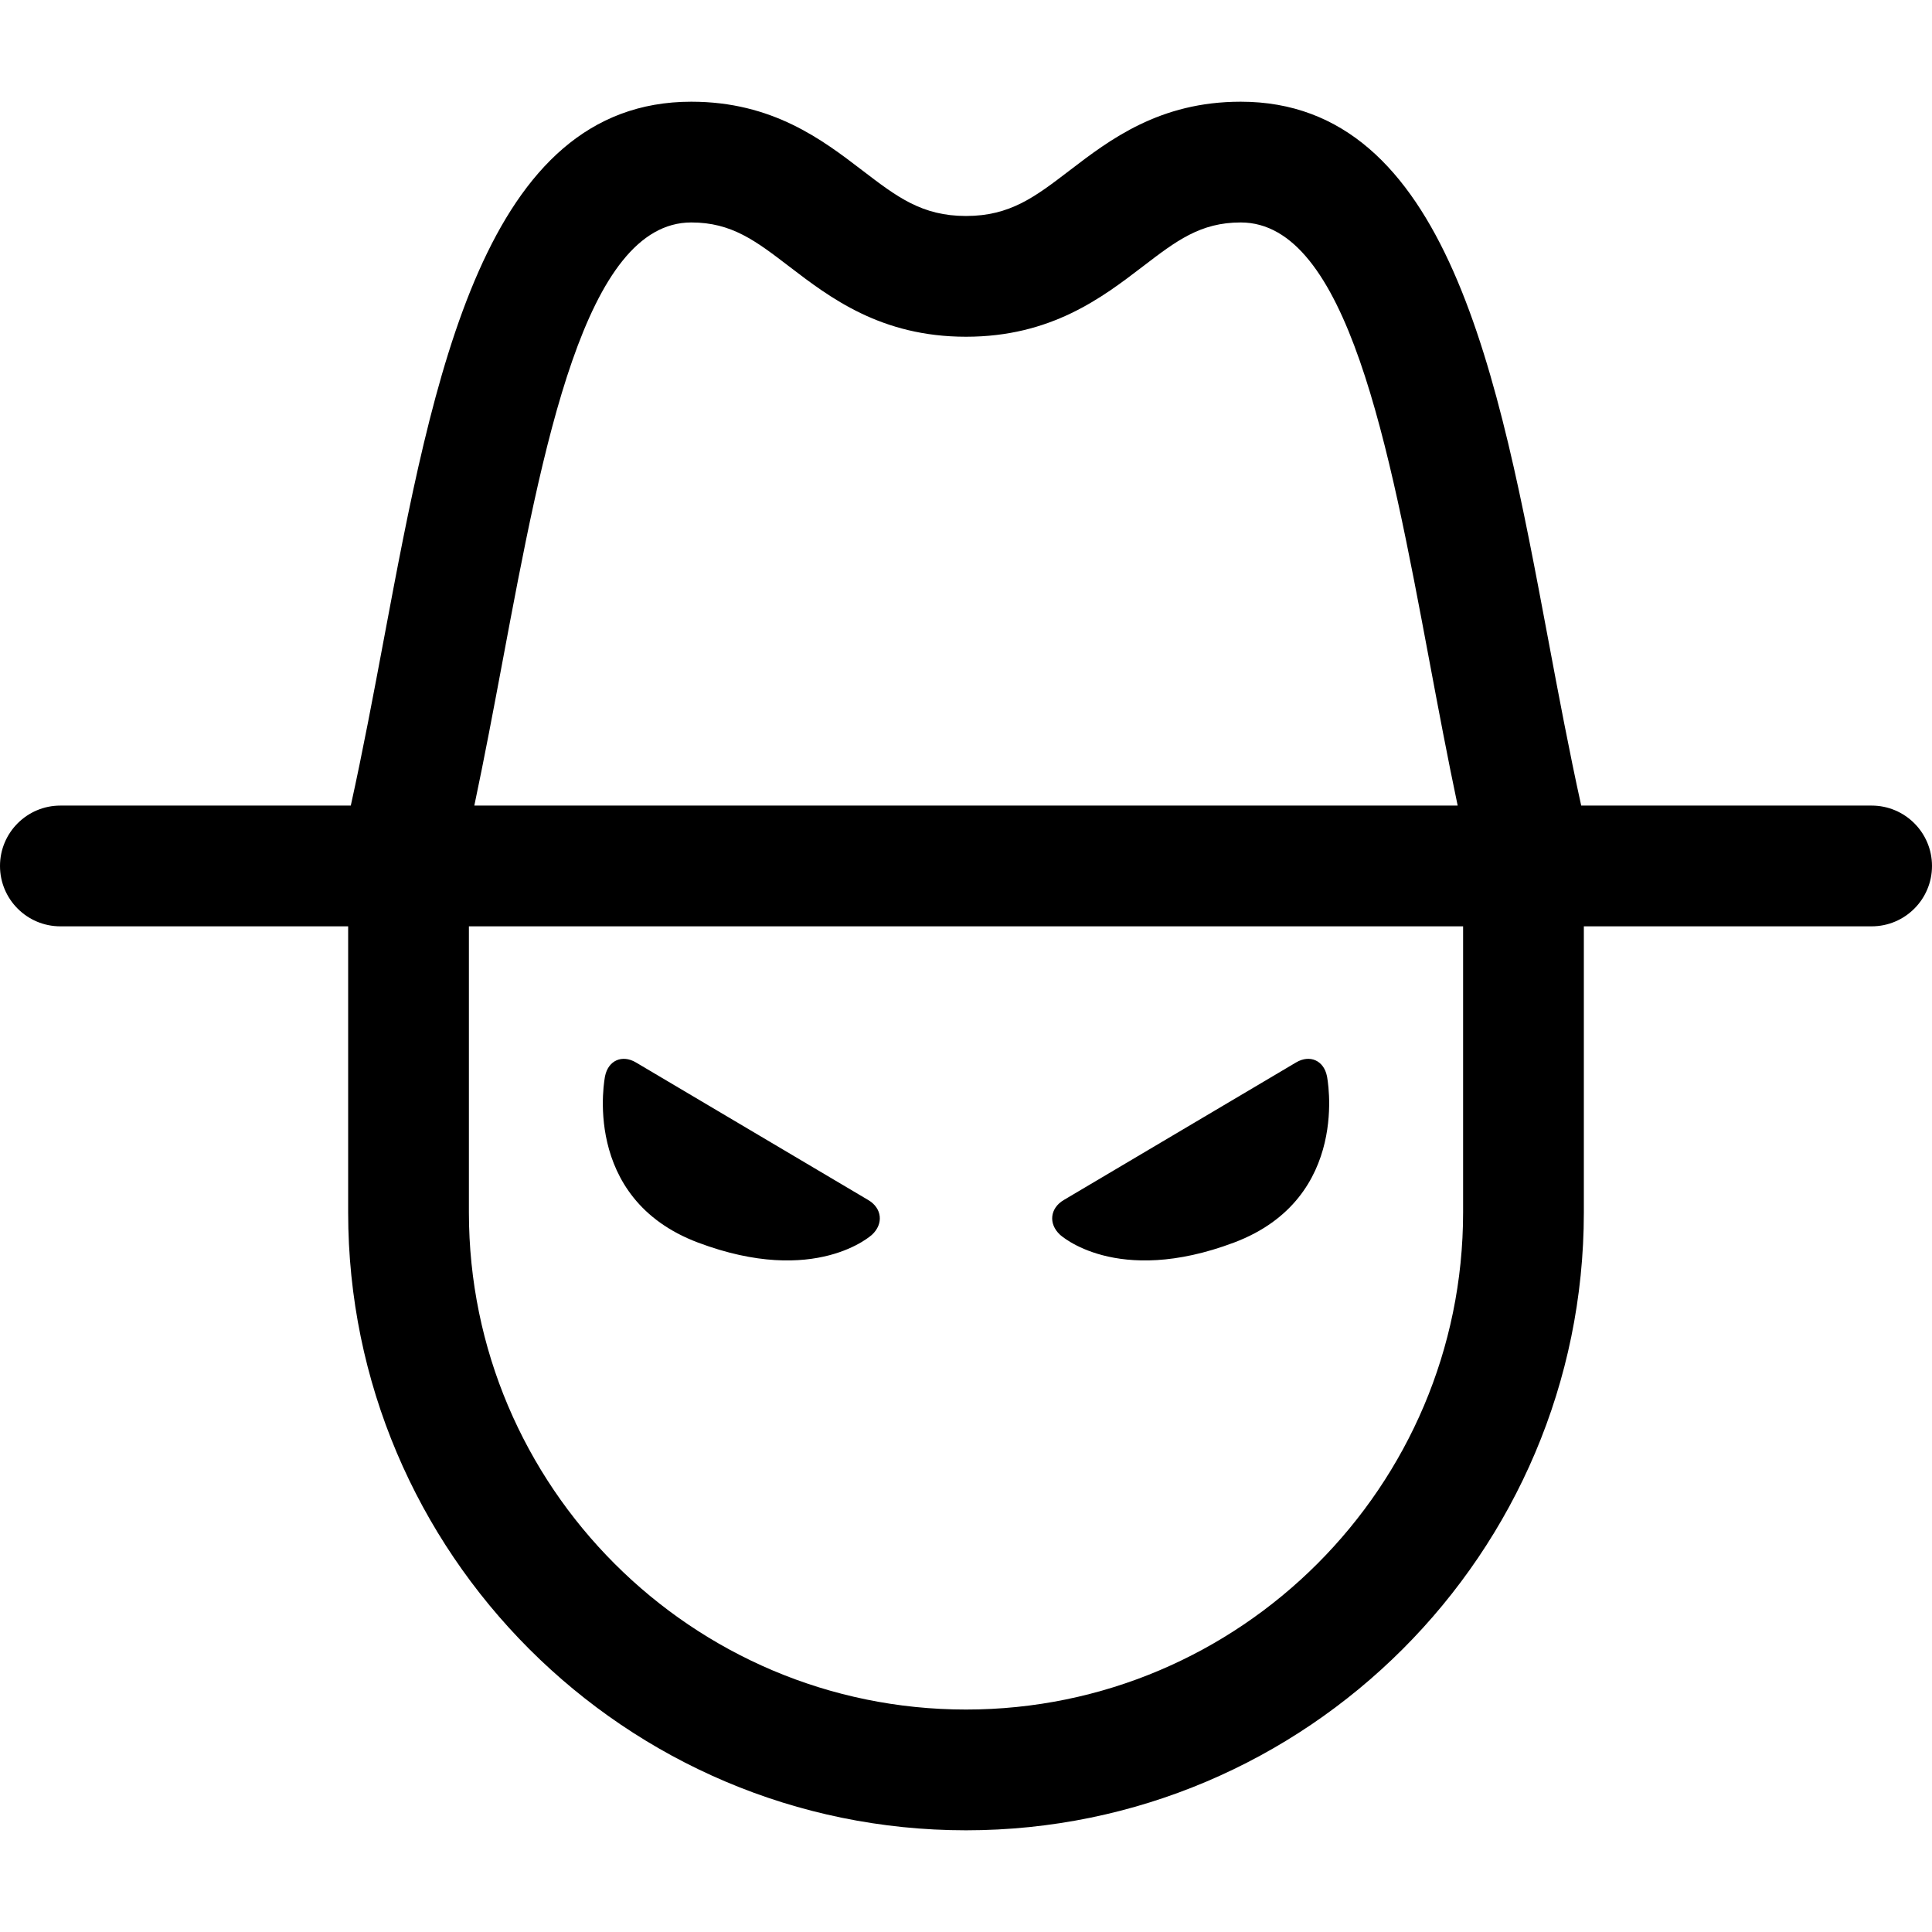 <?xml version="1.0" encoding="iso-8859-1"?>
<!-- Generator: Adobe Illustrator 18.0.0, SVG Export Plug-In . SVG Version: 6.00 Build 0)  -->
<!DOCTYPE svg PUBLIC "-//W3C//DTD SVG 1.1//EN" "http://www.w3.org/Graphics/SVG/1.1/DTD/svg11.dtd">
<svg version="1.1" id="Capa_1" xmlns="http://www.w3.org/2000/svg" xmlns:xlink="http://www.w3.org/1999/xlink" x="0px" y="0px"
	 viewBox="0 0 320 320" style="enable-background:new 0 0 320 320;" xml:space="preserve">
<g>
	<path d="M115.607,205.807c19.539,7.357,28.832-1.305,28.832-1.305c1.936-1.805,1.657-4.385-0.621-5.734l-38.49-22.795
		c-2.278-1.35-4.578-0.332-5.11,2.262C100.218,178.234,96.068,198.447,115.607,205.807z"/>
	<path d="M204.393,205.807c19.539-7.359,15.39-27.572,15.39-27.572c-0.532-2.594-2.832-3.611-5.11-2.262l-38.49,22.795
		c-2.278,1.35-2.558,3.93-0.621,5.734C175.56,204.502,184.854,213.164,204.393,205.807z"/>
	<path d="M310,133.43h-48.102c-1.988-9-3.763-18.439-5.489-27.641c-8.203-43.728-16.687-88.943-50.908-88.943
		c-13.464,0-21.709,6.311-28.335,11.382c-5.724,4.381-9.858,7.546-17.165,7.546s-11.442-3.165-17.166-7.546
		c-6.625-5.071-14.871-11.382-28.334-11.382c-34.221,0-42.704,45.214-50.908,88.939c-1.727,9.203-3.502,18.643-5.491,27.645H10
		c-5.522,0-10,4.478-10,10s4.478,10,10,10h47.665v47.389c0,56.429,45.907,102.336,102.335,102.336s102.335-45.907,102.335-102.336
		V153.43H310c5.522,0,10-4.478,10-10S315.522,133.43,310,133.43z M83.25,109.474c6.699-35.706,13.627-72.628,31.251-72.628
		c6.688,0,10.669,3.047,16.179,7.264c6.789,5.196,15.239,11.664,29.321,11.664s22.531-6.467,29.321-11.664
		c5.51-4.217,9.49-7.264,16.179-7.264c17.625,0,24.552,36.924,31.251,72.631c1.486,7.923,3.009,16.019,4.685,23.953H78.563
		C80.24,125.494,81.763,117.397,83.25,109.474z M242.335,200.818c0,45.4-36.936,82.336-82.335,82.336s-82.335-36.936-82.335-82.336
		V153.43h164.67V200.818z"/>
</g>
<g>
</g>
<g>
</g>
<g>
</g>
<g>
</g>
<g>
</g>
<g>
</g>
<g>
</g>
<g>
</g>
<g>
</g>
<g>
</g>
<g>
</g>
<g>
</g>
<g>
</g>
<g>
</g>
<g>
</g>
</svg>
